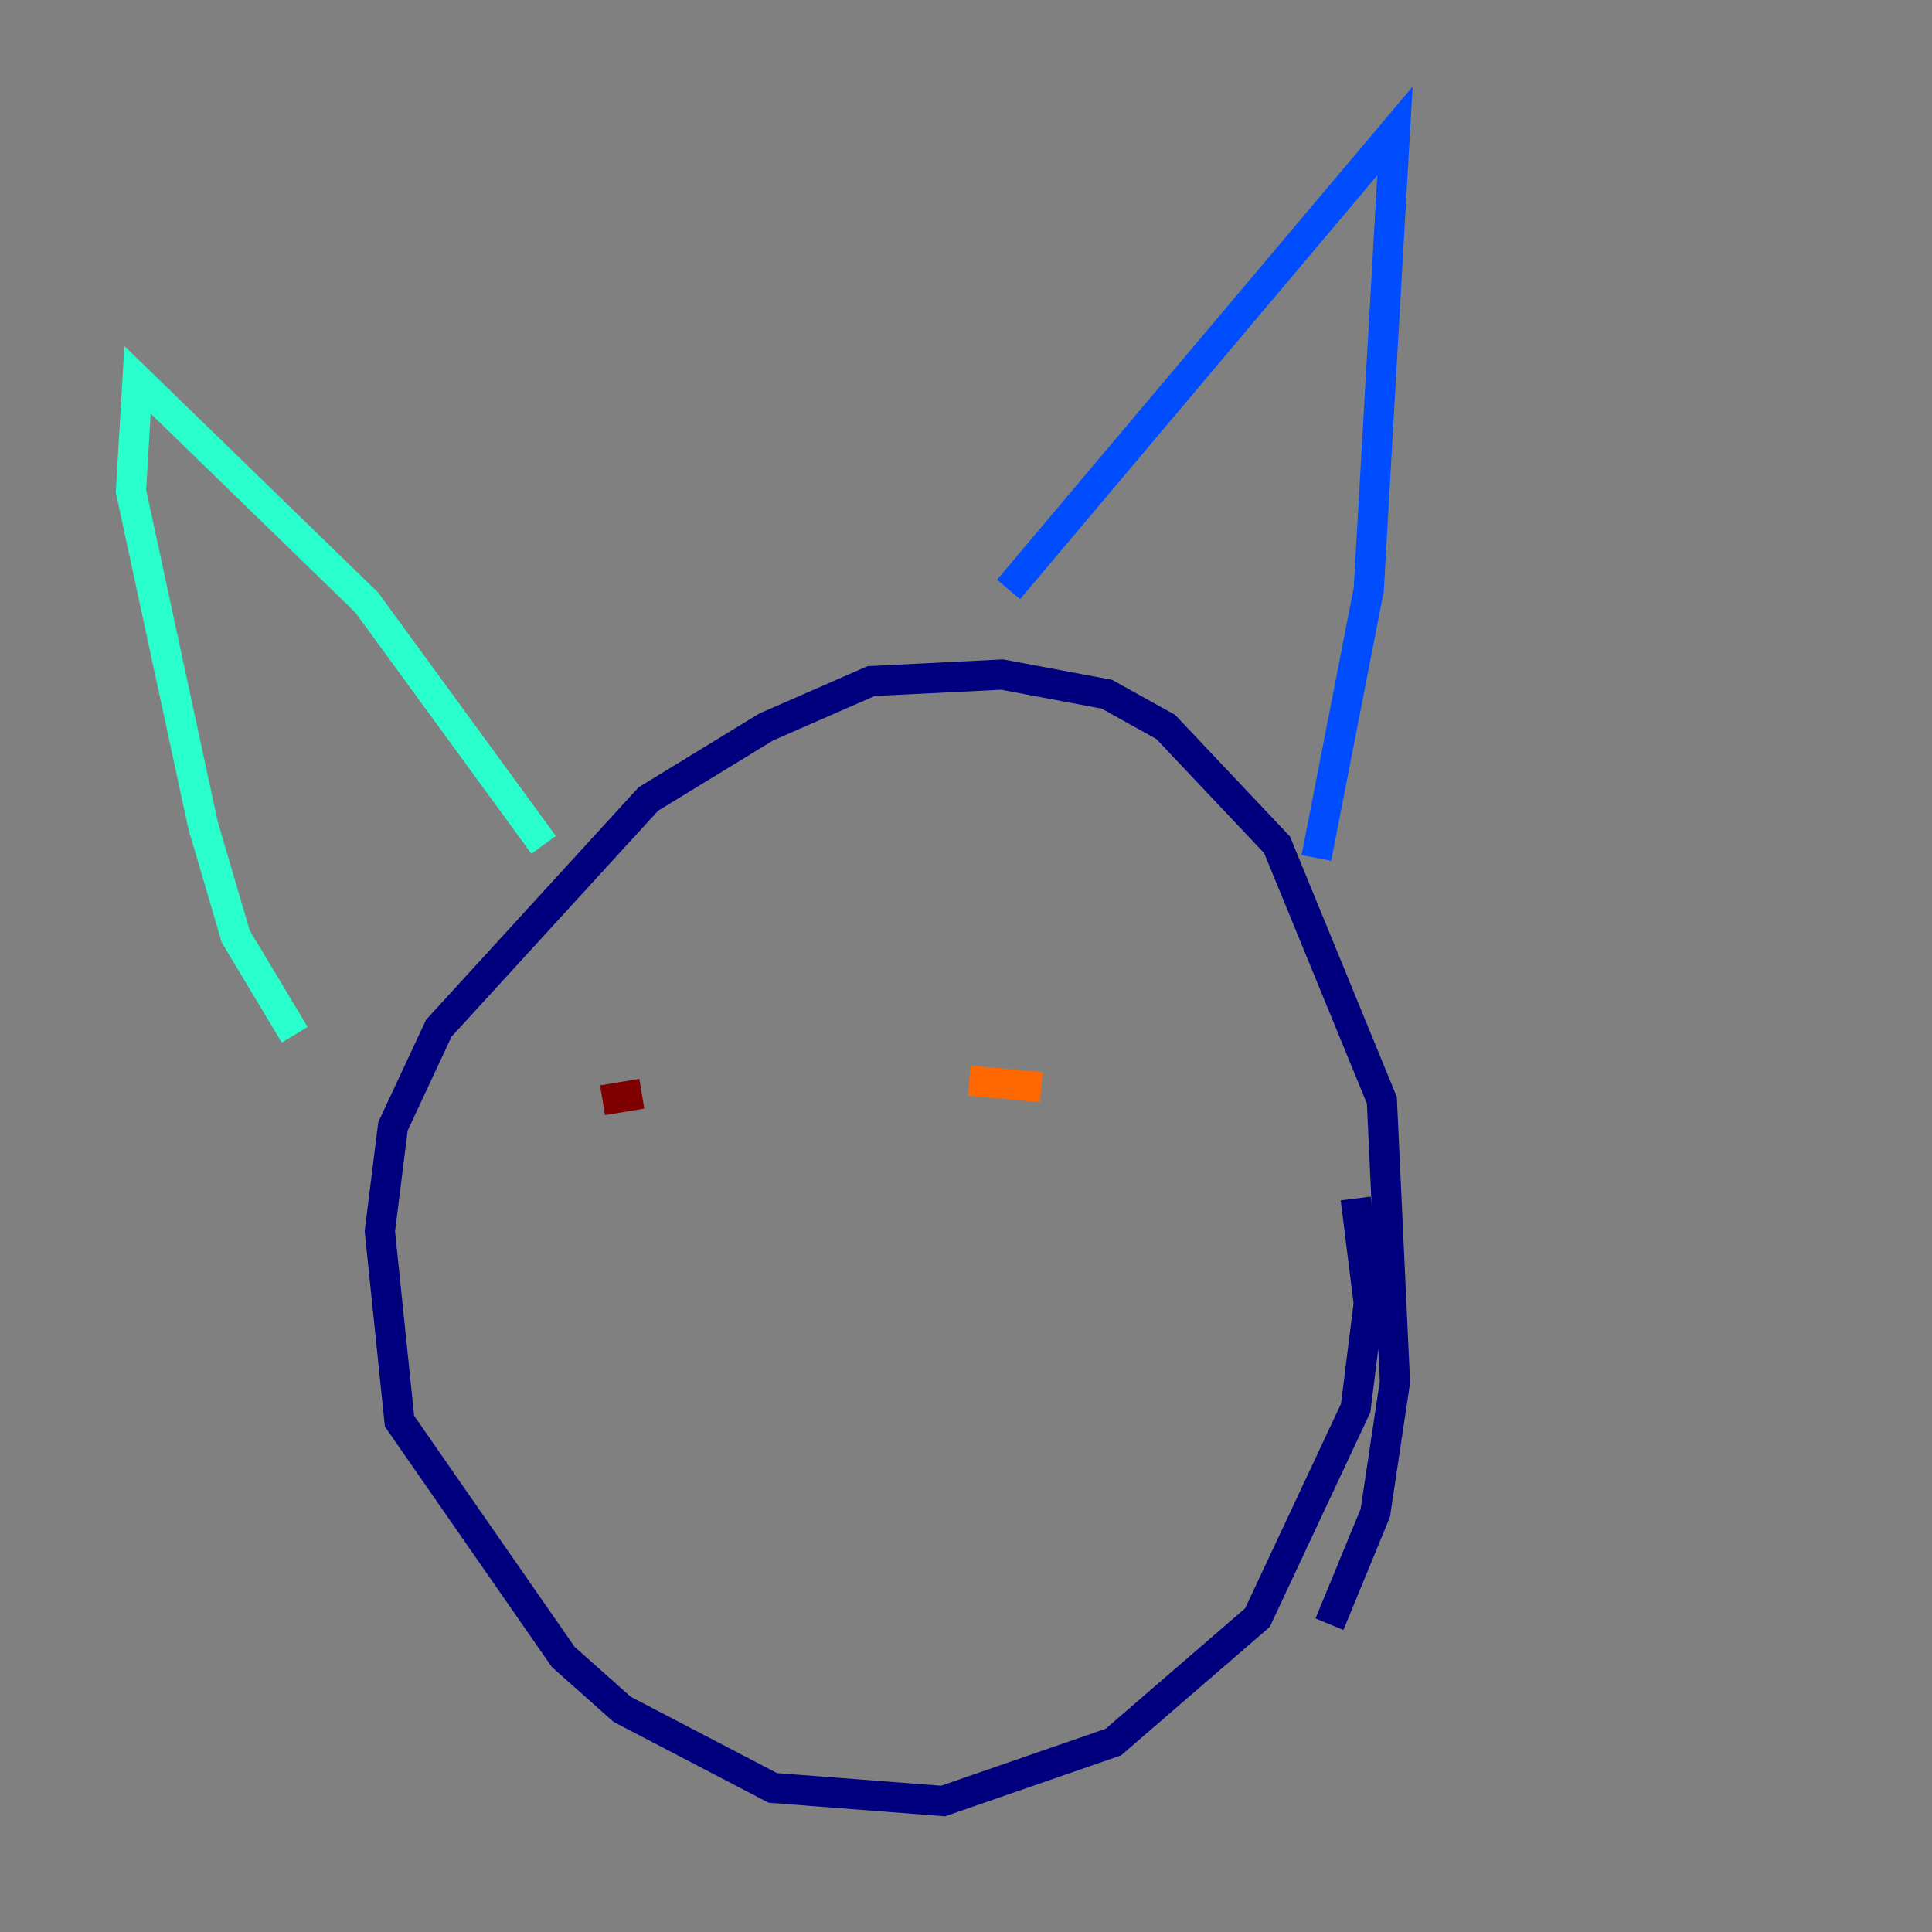 <?xml version="1.0" encoding="utf-8" ?>
<svg baseProfile="tiny" height="128" version="1.2" viewBox="0,0,128,128" width="128" xmlns="http://www.w3.org/2000/svg" xmlns:ev="http://www.w3.org/2001/xml-events" xmlns:xlink="http://www.w3.org/1999/xlink"><rect x="0" y="0" width="128" height="128" fill="#808080" stroke="none"/><defs /><polyline fill="none" points="88.081,107.607 91.119,100.231 92.42,91.552 91.552,72.895 84.61,55.973 77.234,48.163 73.329,45.993 66.386,44.691 57.709,45.125 50.766,48.163 42.956,52.936 29.071,68.122 26.034,74.63 25.166,81.573 26.468,94.156 37.315,109.776 41.22,113.248 51.2,118.454 62.481,119.322 73.763,115.417 83.308,107.173 89.817,93.288 90.685,86.346 89.817,79.403" stroke="#00007f" stroke-width="2" /><polyline fill="none" points="87.214,56.841 90.685,39.051 92.42,8.678 66.82,39.051" stroke="#004cff" stroke-width="2" /><polyline fill="none" points="36.014,55.973 24.298,39.919 9.112,25.166 8.678,32.542 13.451,54.671 15.62,62.047 19.525,68.556" stroke="#29ffcd" stroke-width="2" /><polyline fill="none" points="76.366,71.593 76.366,71.593" stroke="#cdff29" stroke-width="2" /><polyline fill="none" points="68.99,72.027 64.217,71.593" stroke="#ff6700" stroke-width="2" /><polyline fill="none" points="42.522,72.461 39.919,72.895" stroke="#7f0000" stroke-width="2" /></svg>